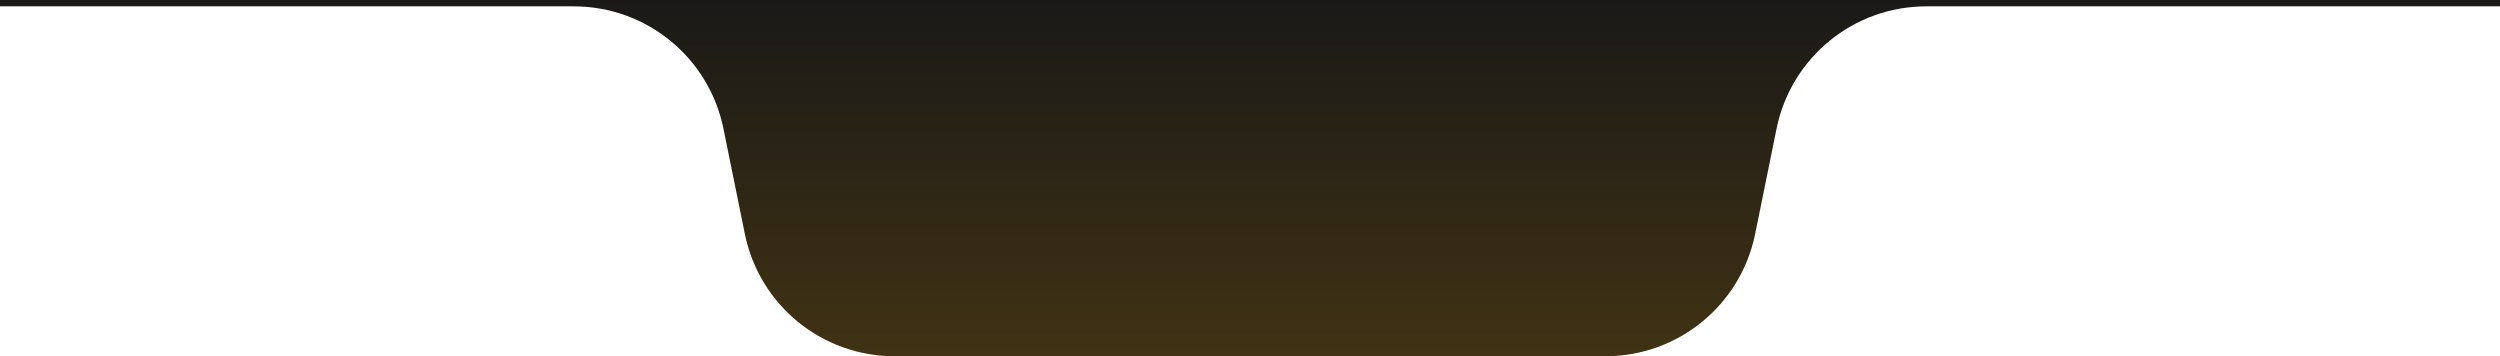 <svg width="393" height="56" viewBox="0 0 393 56" fill="none" xmlns="http://www.w3.org/2000/svg">
<path d="M0 -3V1H90.204C101.615 1 111.448 9.035 113.722 20.217L117.092 36.783C119.366 47.965 129.199 56 140.61 56H252.39C263.801 56 273.634 47.965 275.908 36.783L279.278 20.217C281.552 9.035 291.385 1 302.796 1H393V-3H0Z" fill="url(#paint0_linear_12_45)"/>
<defs>
<linearGradient id="paint0_linear_12_45" x1="197" y1="-3" x2="197" y2="87.5" gradientUnits="userSpaceOnUse">
<stop stop-color="#181818"/>
<stop offset="1" stop-color="#564011"/>
</linearGradient>
</defs>
</svg>
